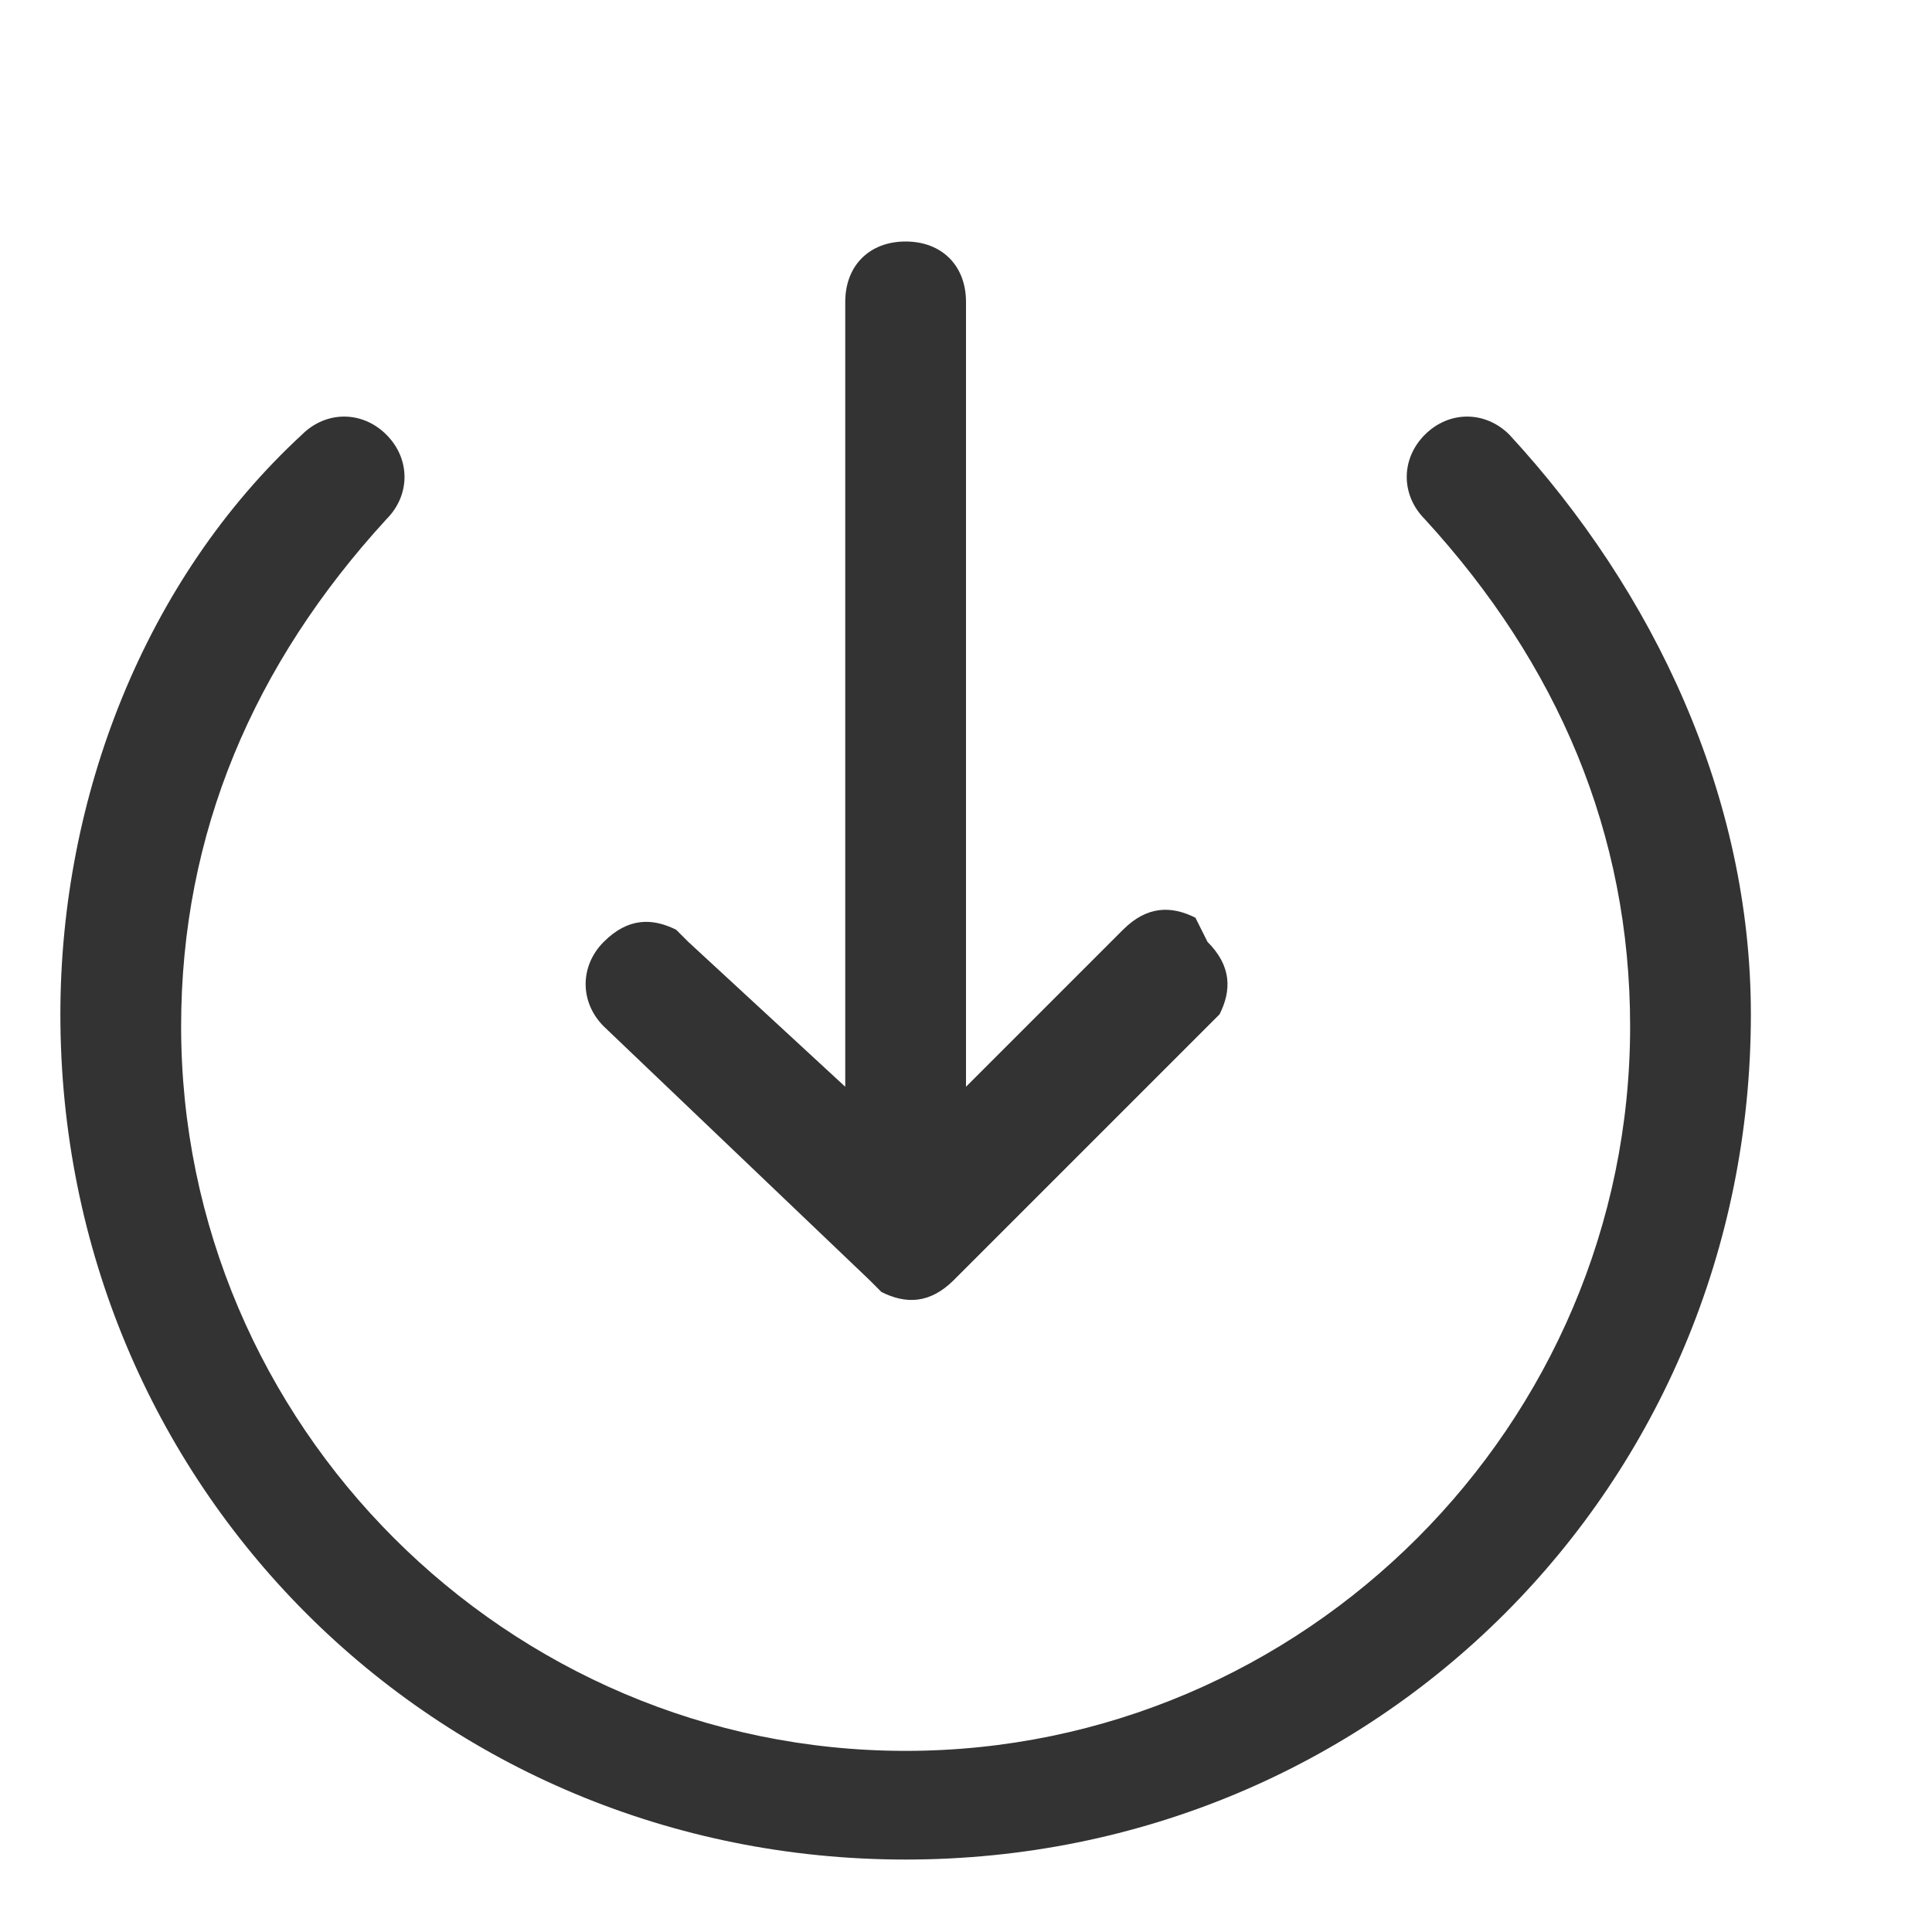 <svg xmlns="http://www.w3.org/2000/svg" viewBox="0 0 16 16" id="dld">
    <title>dld</title>
    <path d="m11.8 3.6c.2-.2.5-.2.7 0 1.2 1.3 2 3 2 4.8 0 3.9-3.1 7-7 7s-7-3.1-7-7c0-1.8.7-3.6 2-4.8.2-.2.5-.2.7 0s .2.5 0 .7c-1.1 1.2-1.7 2.6-1.7 4.2 0 3.3 2.7 6 6 6s6-2.7 6-6c0-1.6-.6-3-1.7-4.2-.2-.2-.2-.5 0-.7zm-4.3-1.6c.3 0 .5.2.5.5v6.5l1.3-1.3c.2-.2.4-.2.6-.1l.1.2c.2.2.2.4.1.6l-.1.1-2.1 2.1c-.2.2-.4.2-.6.1l-.1-.1-2.2-2.1c-.2-.2-.2-.5 0-.7.2-.2.4-.2.6-.1l.1.1 1.3 1.2v-6.5c0-.3.2-.5.5-.5z"
          fill-opacity=".8"/>
</svg>